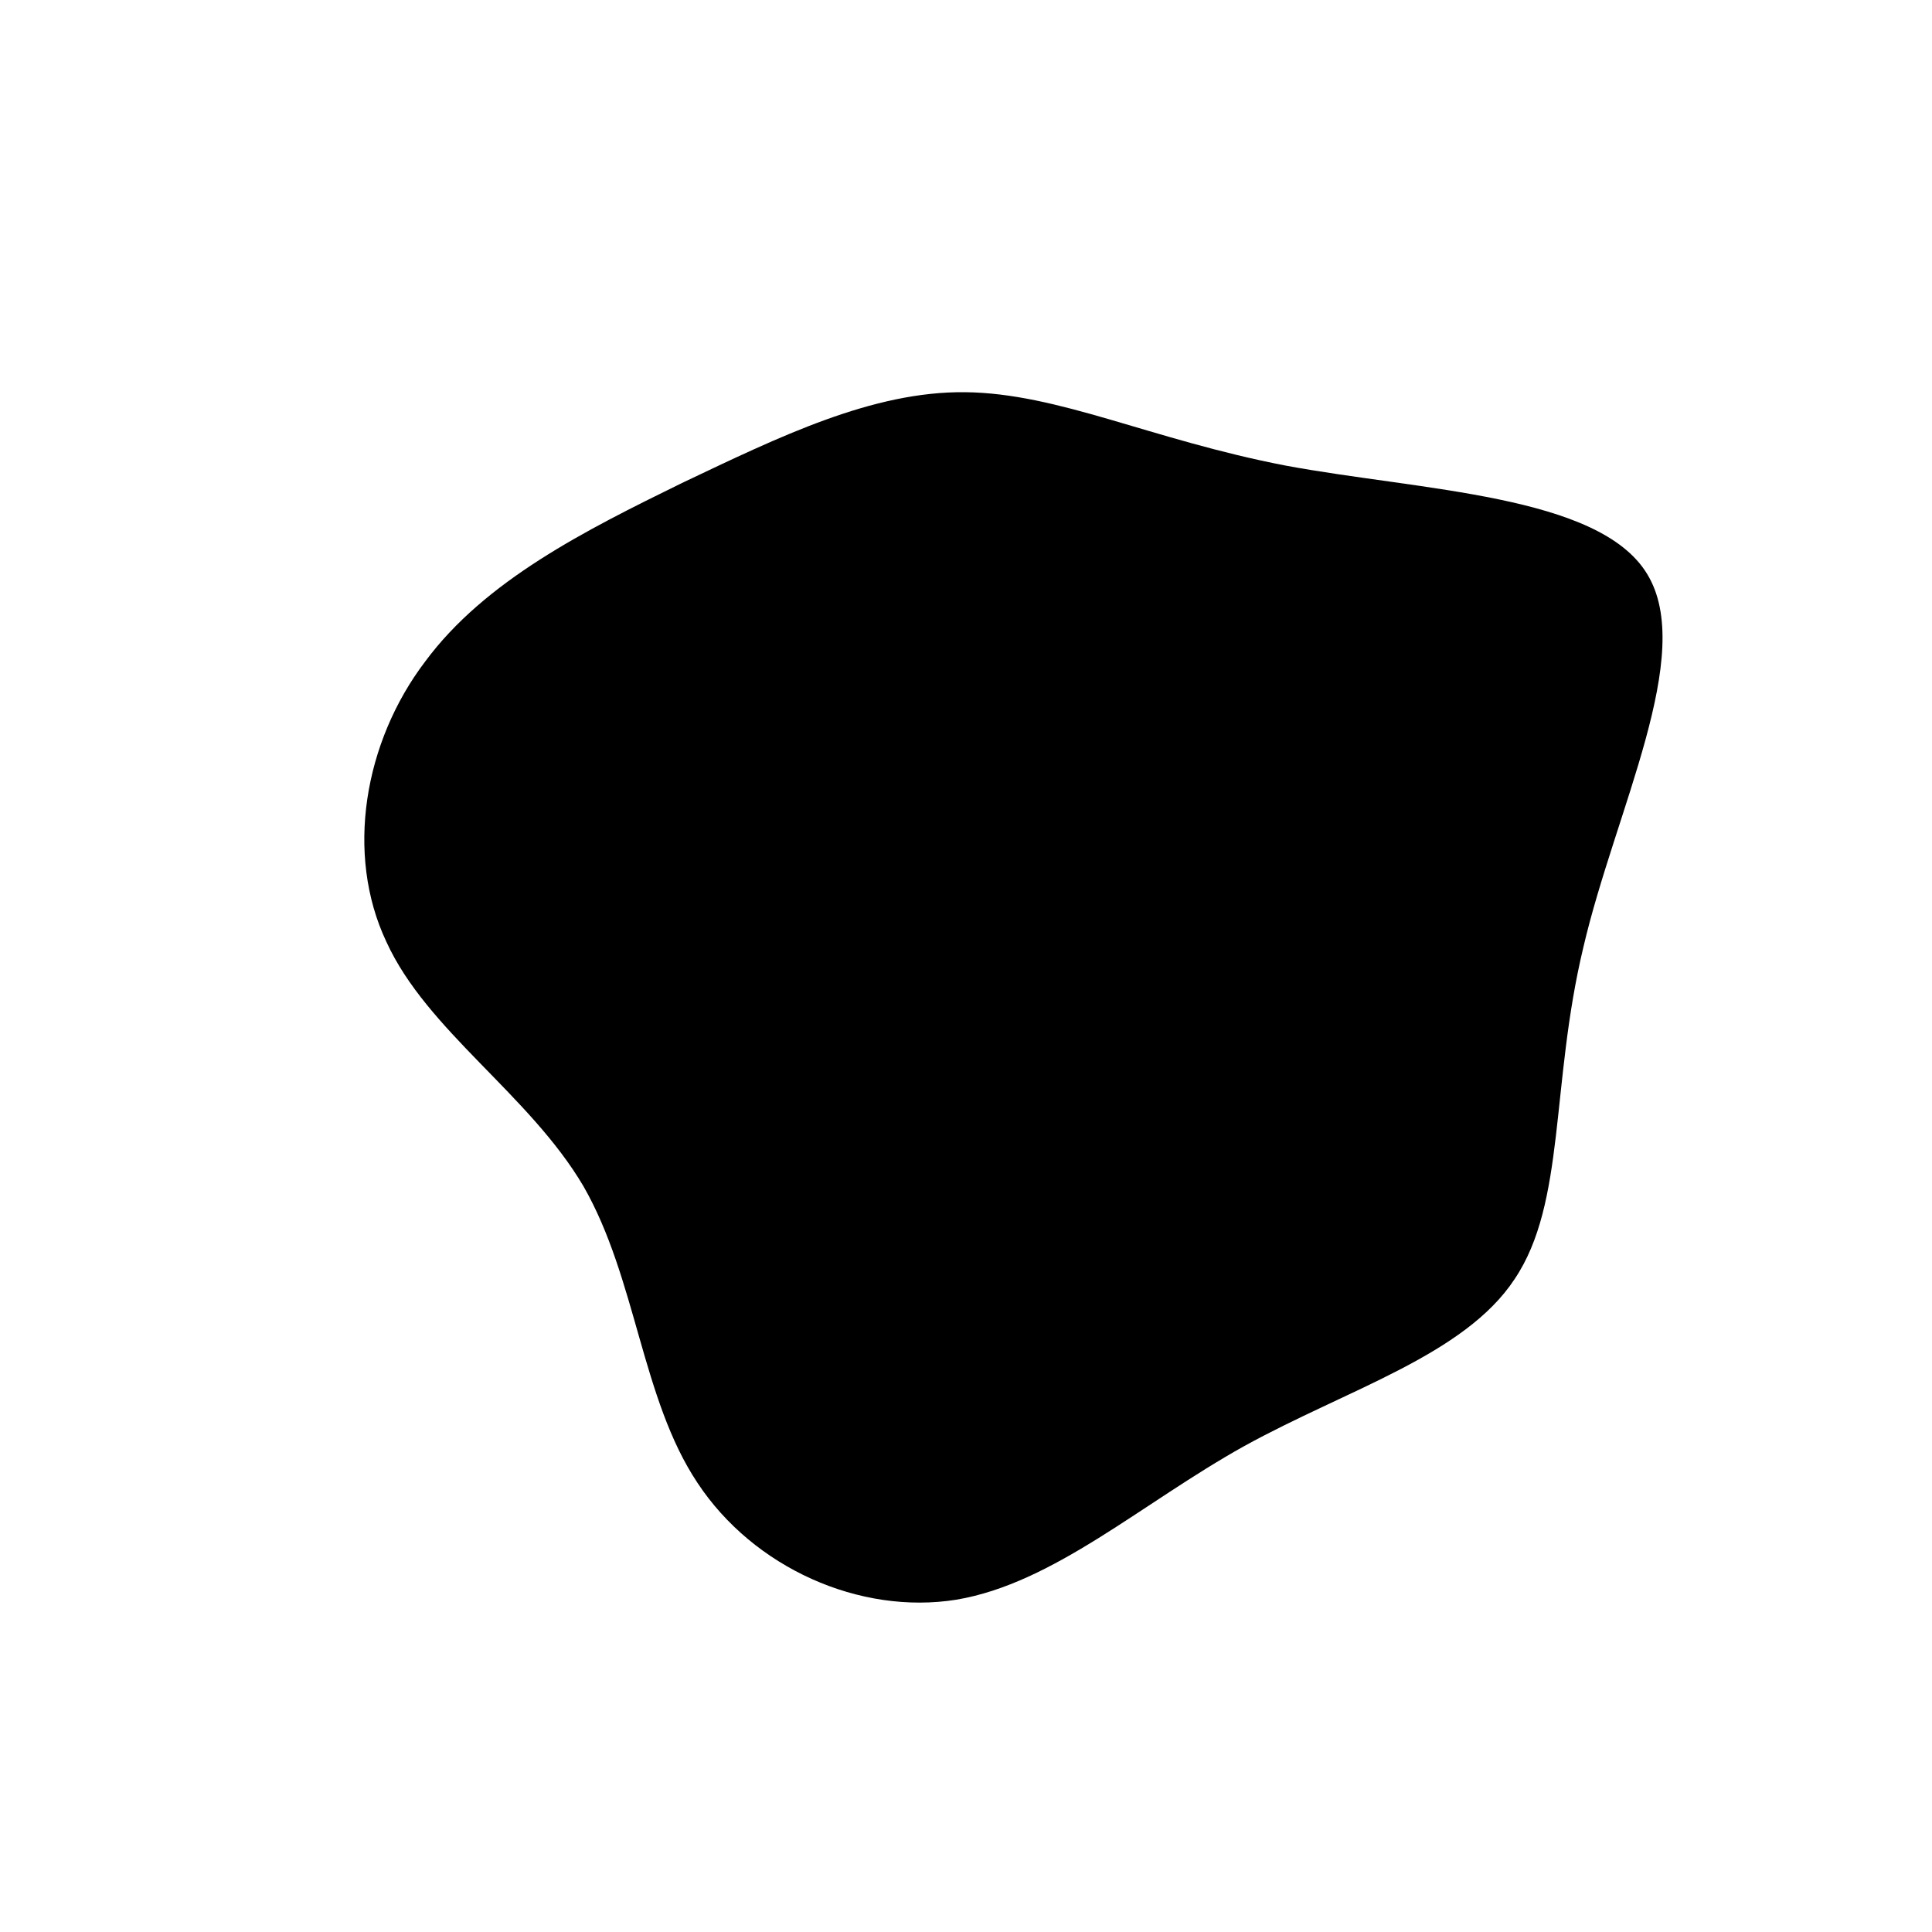 <?xml version="1.0" standalone="no"?>
<svg viewBox="0 0 200 200" xmlns="http://www.w3.org/2000/svg">
  <path d="M33.1,-51.8C47.1,-49.2,65.5,-48.8,70.5,-40.6C75.6,-32.3,67.2,-16.1,63.9,-1.9C60.5,12.3,62.1,24.5,56.8,32.4C51.6,40.3,39.5,43.8,28.8,49.7C18.2,55.6,9.1,63.9,-1,65.6C-11,67.2,-22,62.3,-27.8,53.5C-33.6,44.8,-34.1,32.4,-39.6,22.8C-45.2,13.3,-55.8,6.7,-60,-2.5C-64.3,-11.6,-62.3,-23.2,-56,-31.5C-49.8,-39.9,-39.4,-45.1,-29.4,-50C-19.3,-54.8,-9.7,-59.5,-0.1,-59.4C9.6,-59.3,19.1,-54.5,33.1,-51.8Z" transform="translate(100 100)" />
</svg>
